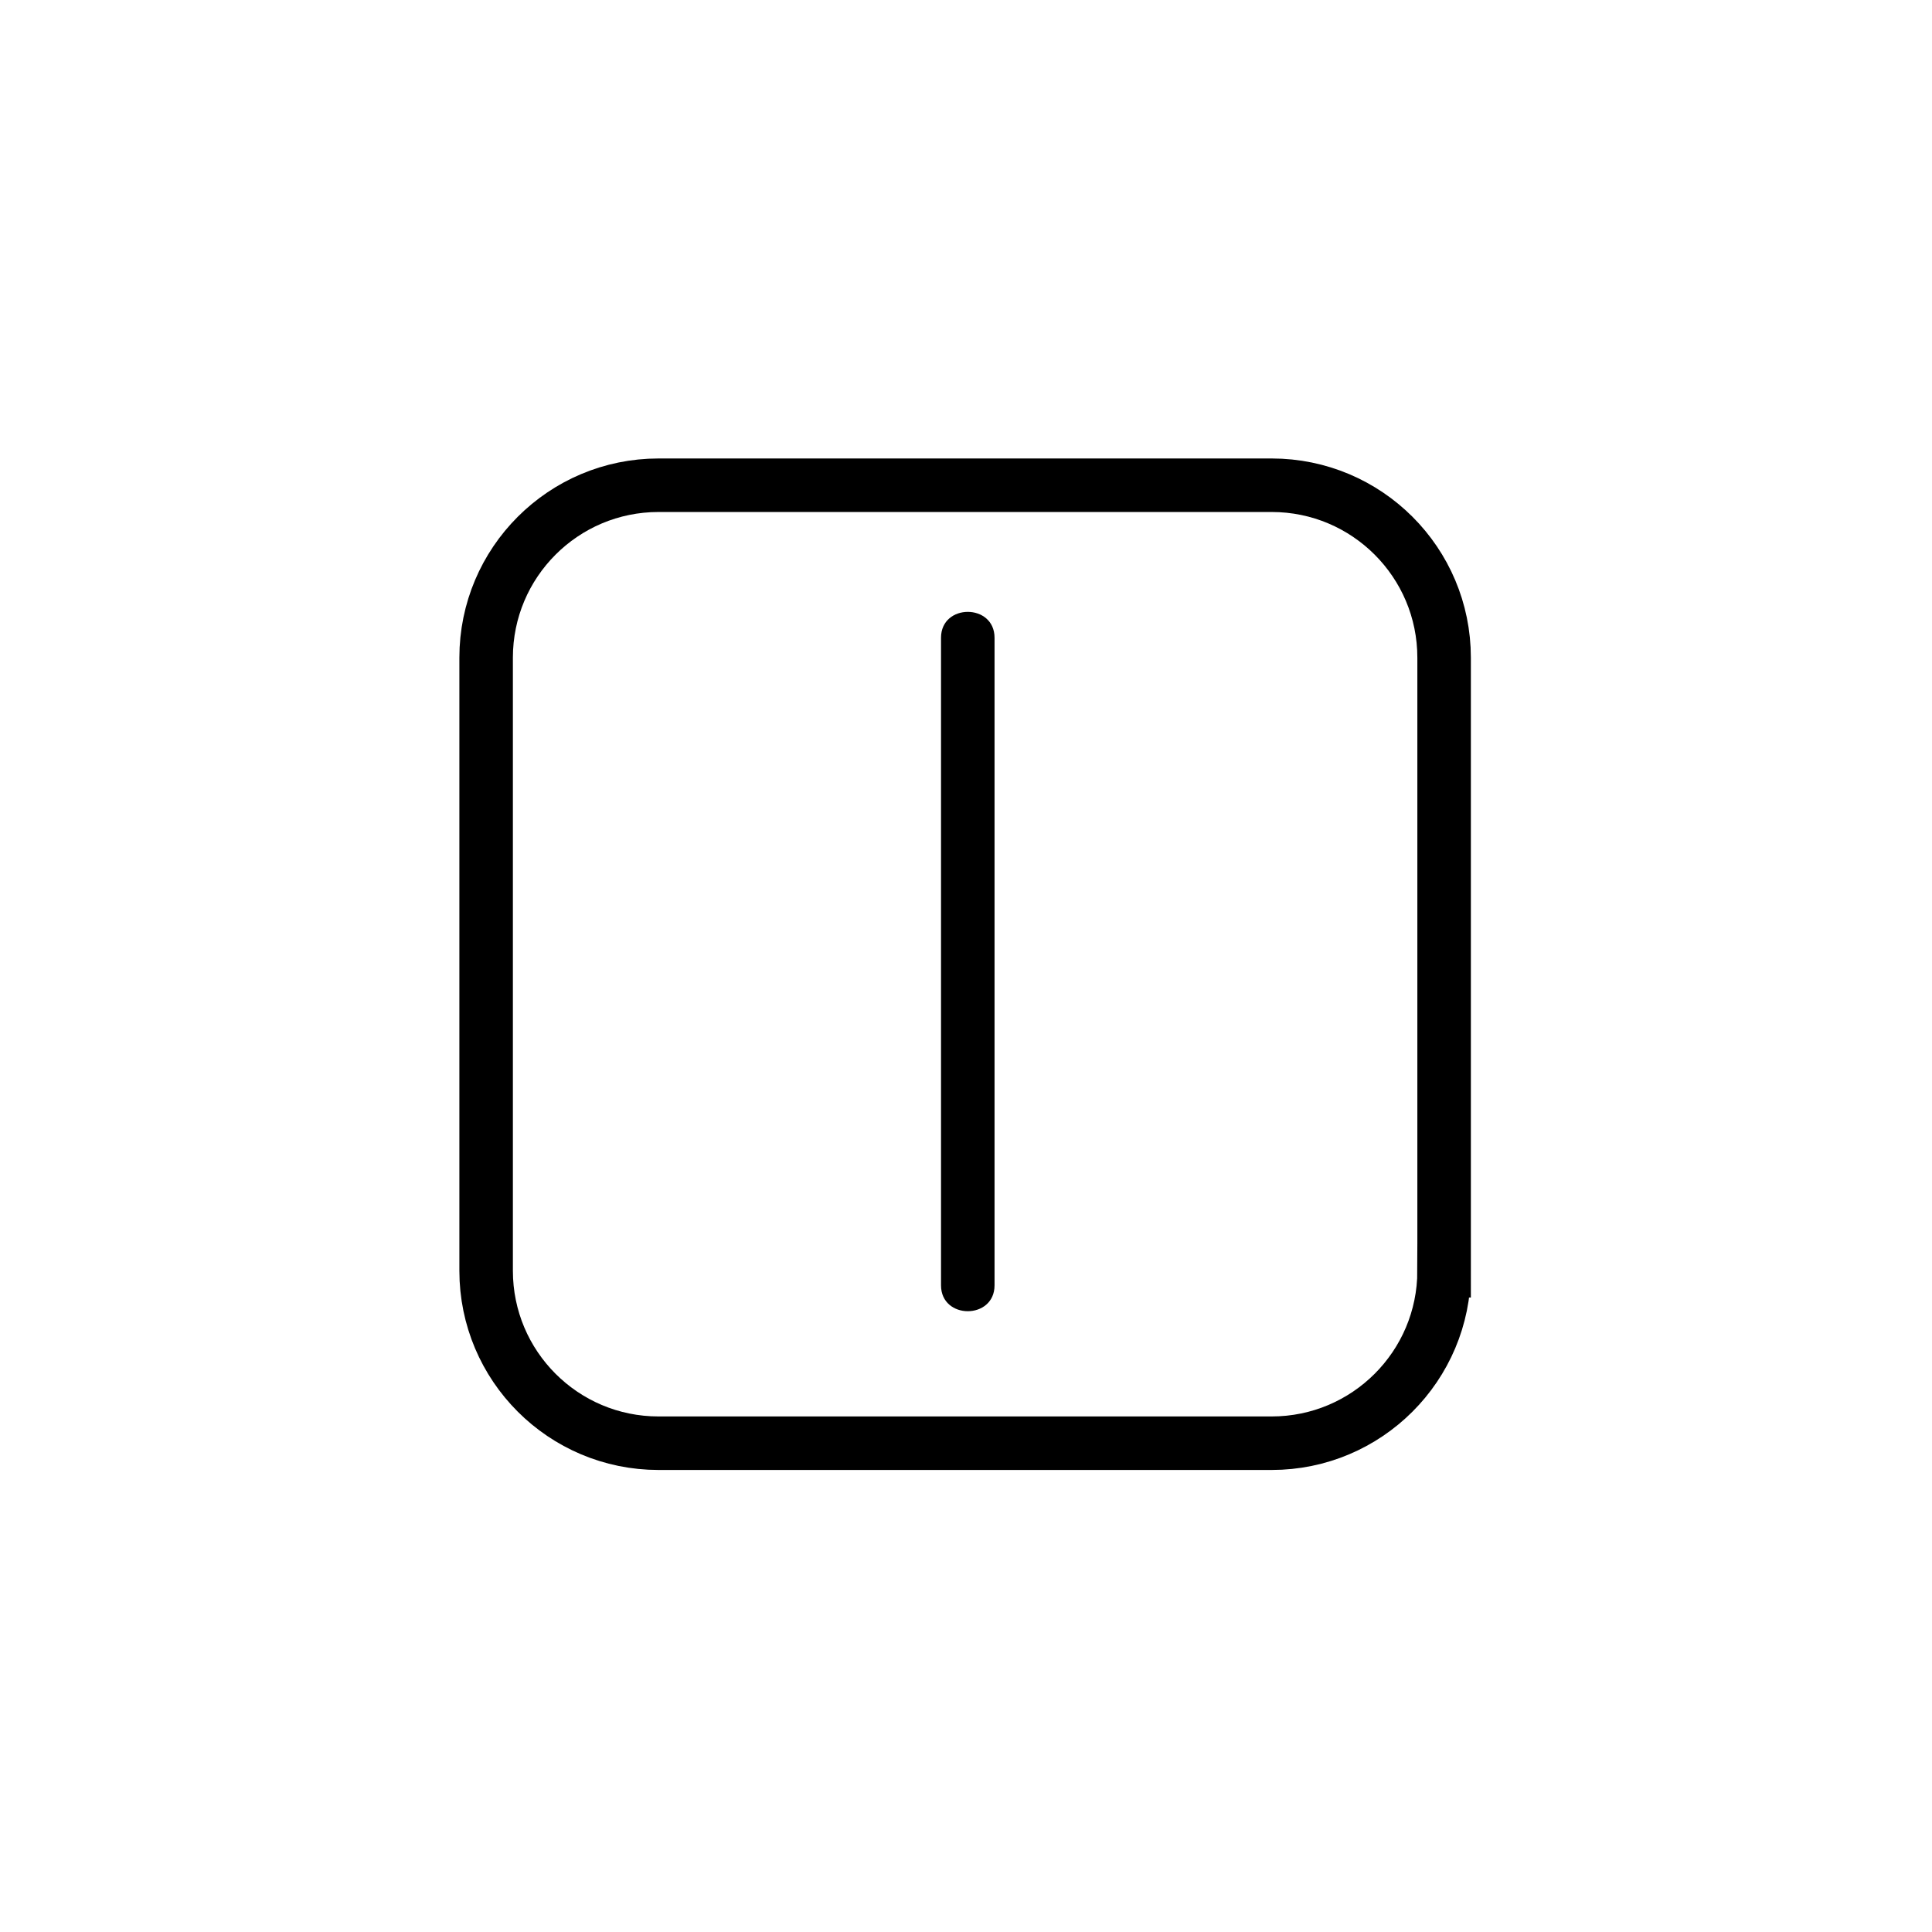 <?xml version="1.0" encoding="iso-8859-1"?>
<!-- Generator: Adobe Illustrator 16.0.0, SVG Export Plug-In . SVG Version: 6.00 Build 0)  -->
<!DOCTYPE svg PUBLIC "-//W3C//DTD SVG 1.1//EN" "http://www.w3.org/Graphics/SVG/1.1/DTD/svg11.dtd">
<svg version="1.1" xmlns="http://www.w3.org/2000/svg" xmlns:xlink="http://www.w3.org/1999/xlink" x="0px" y="0px" width="361px"
	 height="361px" viewBox="0 0 361 361" style="enable-background:new 0 0 361 361;" xml:space="preserve">
<g id="control_x5F_on_x5F_off">
	<path style="fill:none;stroke:#000000;stroke-width:10;stroke-miterlimit:10;" d="M269.835,237.448
		c0,17.794-14.427,32.22-32.22,32.22H123.055c-17.795,0-32.22-14.426-32.22-32.22V122.887c0-17.795,14.425-32.22,32.22-32.22
		h114.561c17.793,0,32.22,14.425,32.22,32.22V237.448z"/>
	<g>
		<g>
			<path style="fill:#000000;" d="M175.833,119.167c0,40.333,0,80.667,0,121c0,6.448,10,6.448,10,0c0-40.333,0-80.667,0-121
				C185.833,112.718,175.833,112.718,175.833,119.167L175.833,119.167z"/>
		</g>
	</g>
</g>
<g id="Ebene_1">
</g>
</svg>
